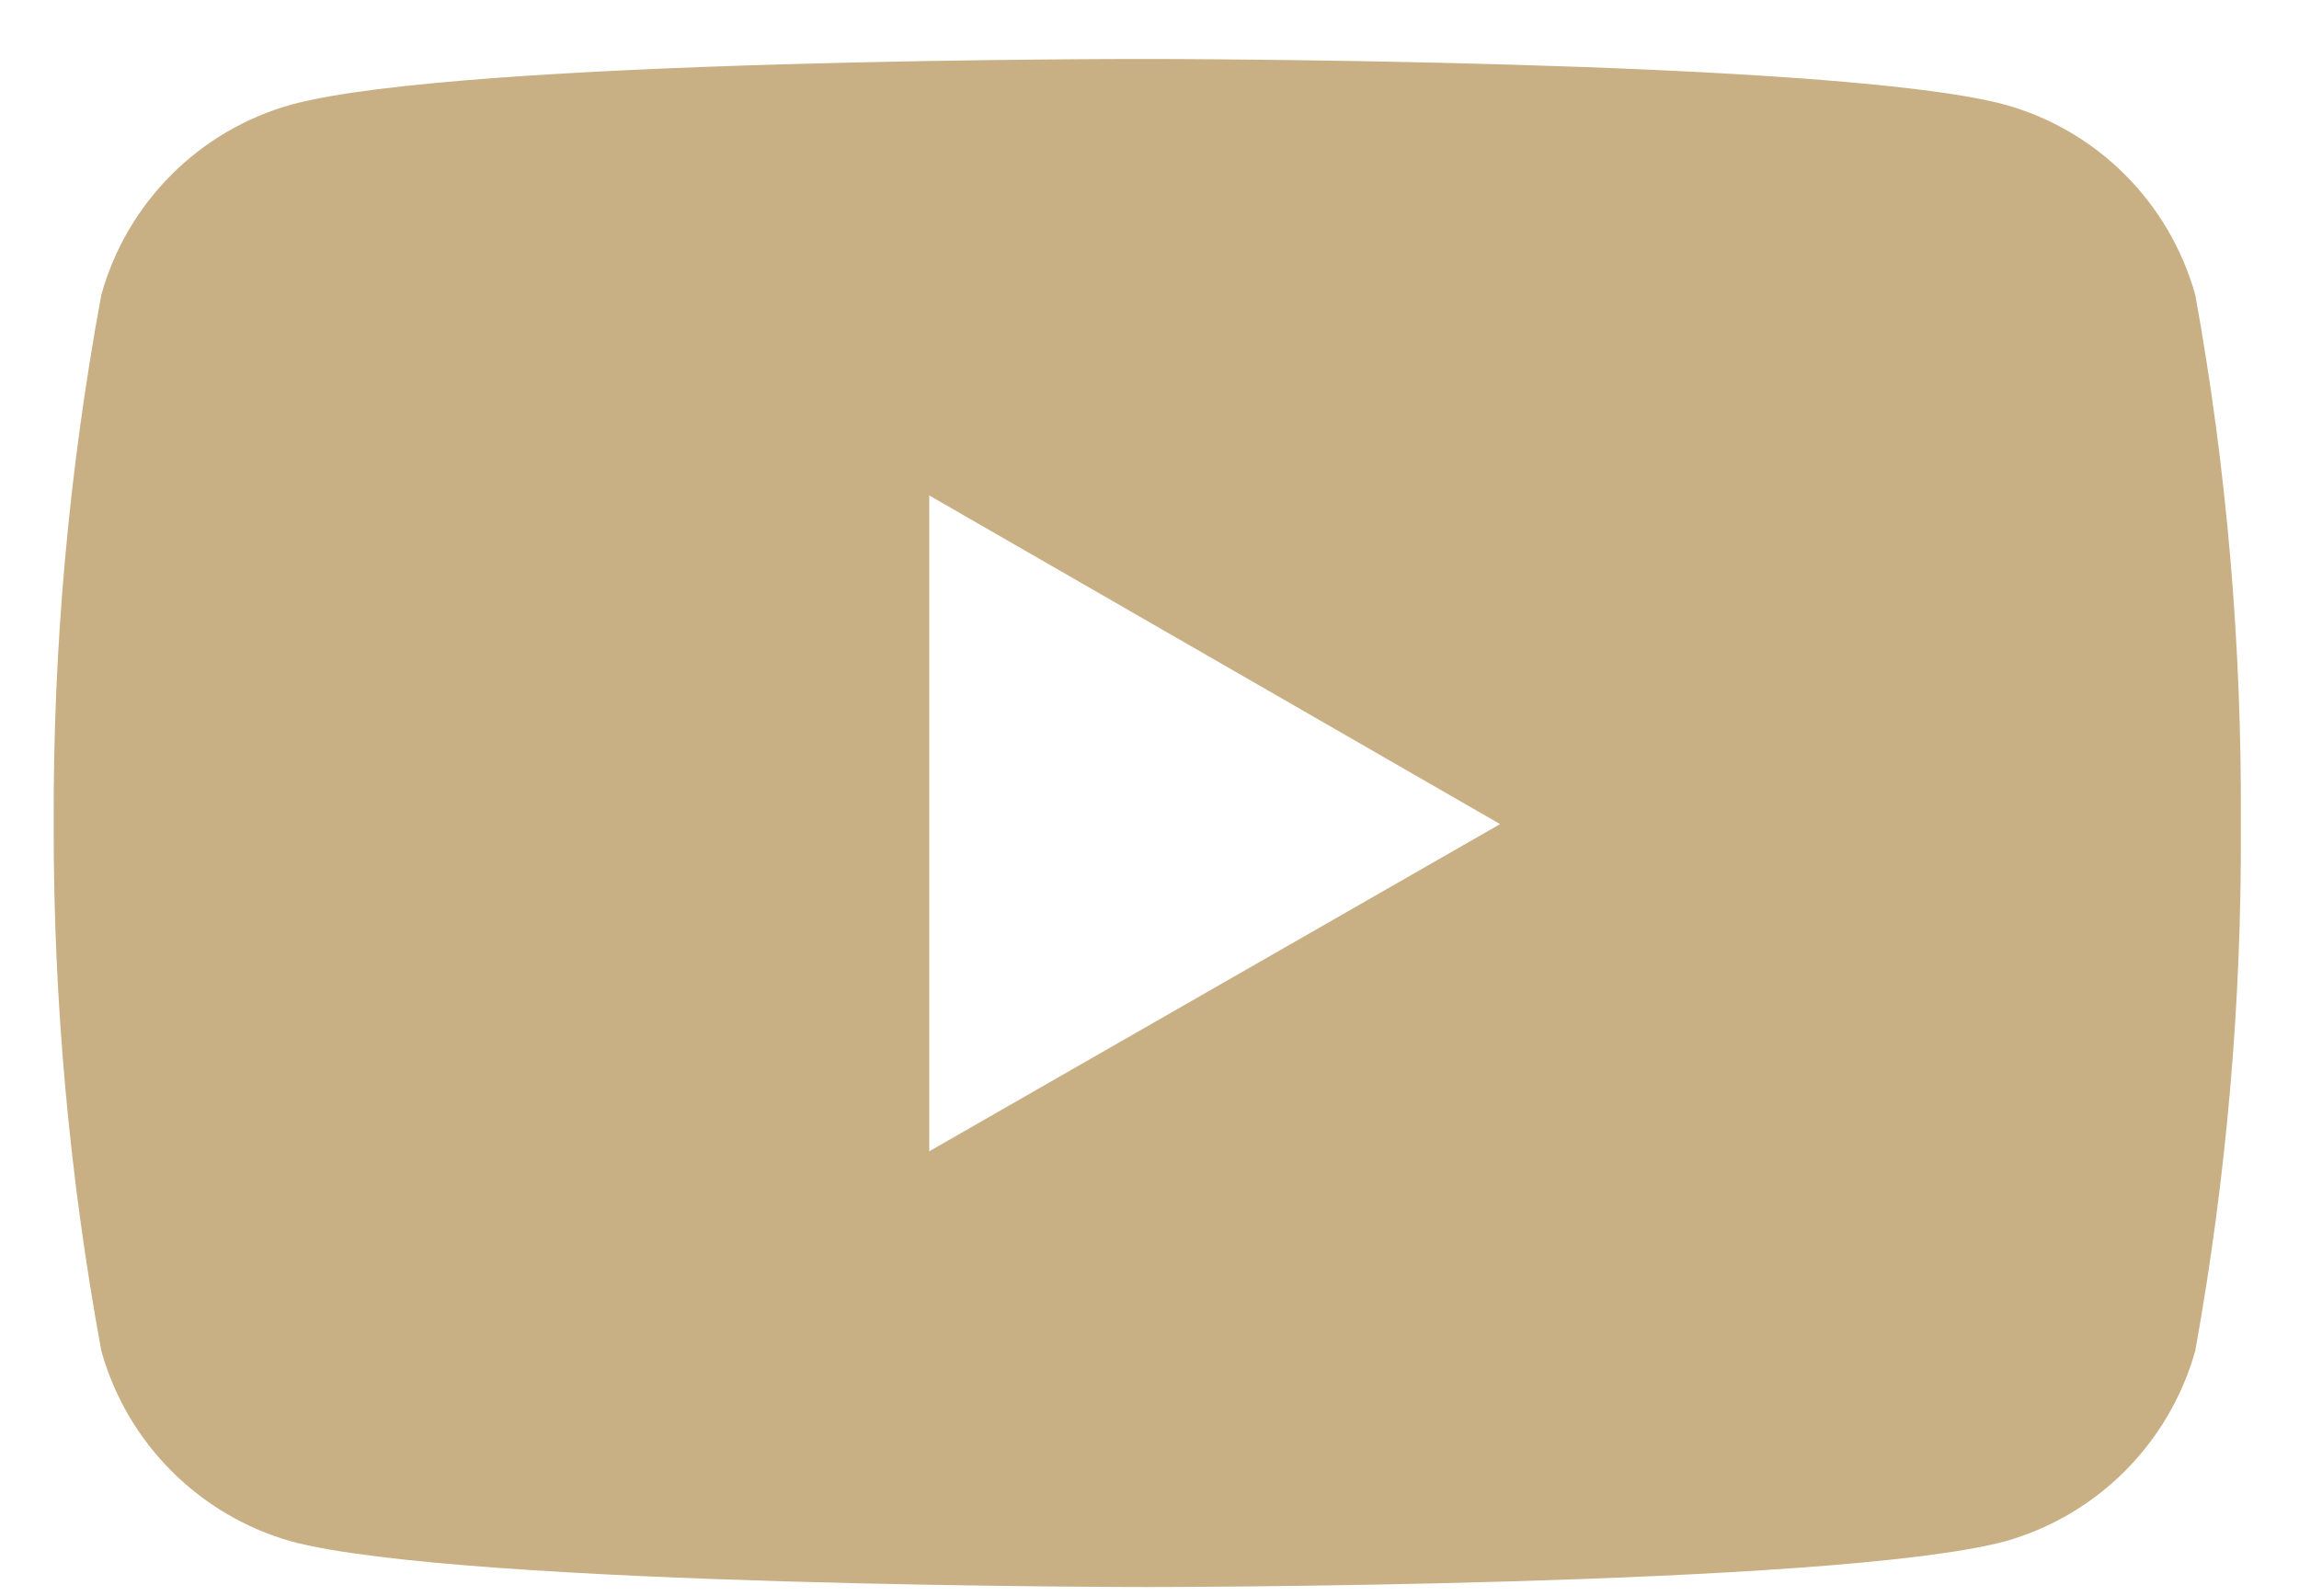<svg width="36" height="25" viewBox="0 0 36 25" fill="none" xmlns="http://www.w3.org/2000/svg">
<g id="&#240;&#159;&#166;&#134; icon &#34;youtube&#34;">
<path id="Vector" d="M34.375 4.616C33.968 3.171 32.842 2.039 31.391 1.638C28.72 0.924 17.982 0.924 17.982 0.924C17.982 0.924 7.263 0.907 4.564 1.638C3.121 2.04 1.99 3.171 1.587 4.616C1.081 7.353 0.829 10.124 0.841 12.908C0.835 15.673 1.086 18.439 1.587 21.16C1.99 22.604 3.121 23.737 4.564 24.144C7.236 24.858 17.982 24.858 17.982 24.858C17.982 24.858 28.693 24.858 31.391 24.144C32.842 23.737 33.968 22.605 34.375 21.16C34.866 18.439 35.106 15.673 35.089 12.908C35.106 10.124 34.872 7.353 34.375 4.616ZM14.551 18.033V7.76L23.49 12.908L14.551 18.033Z" fill="#C8AF84"/>
</g>
</svg>
